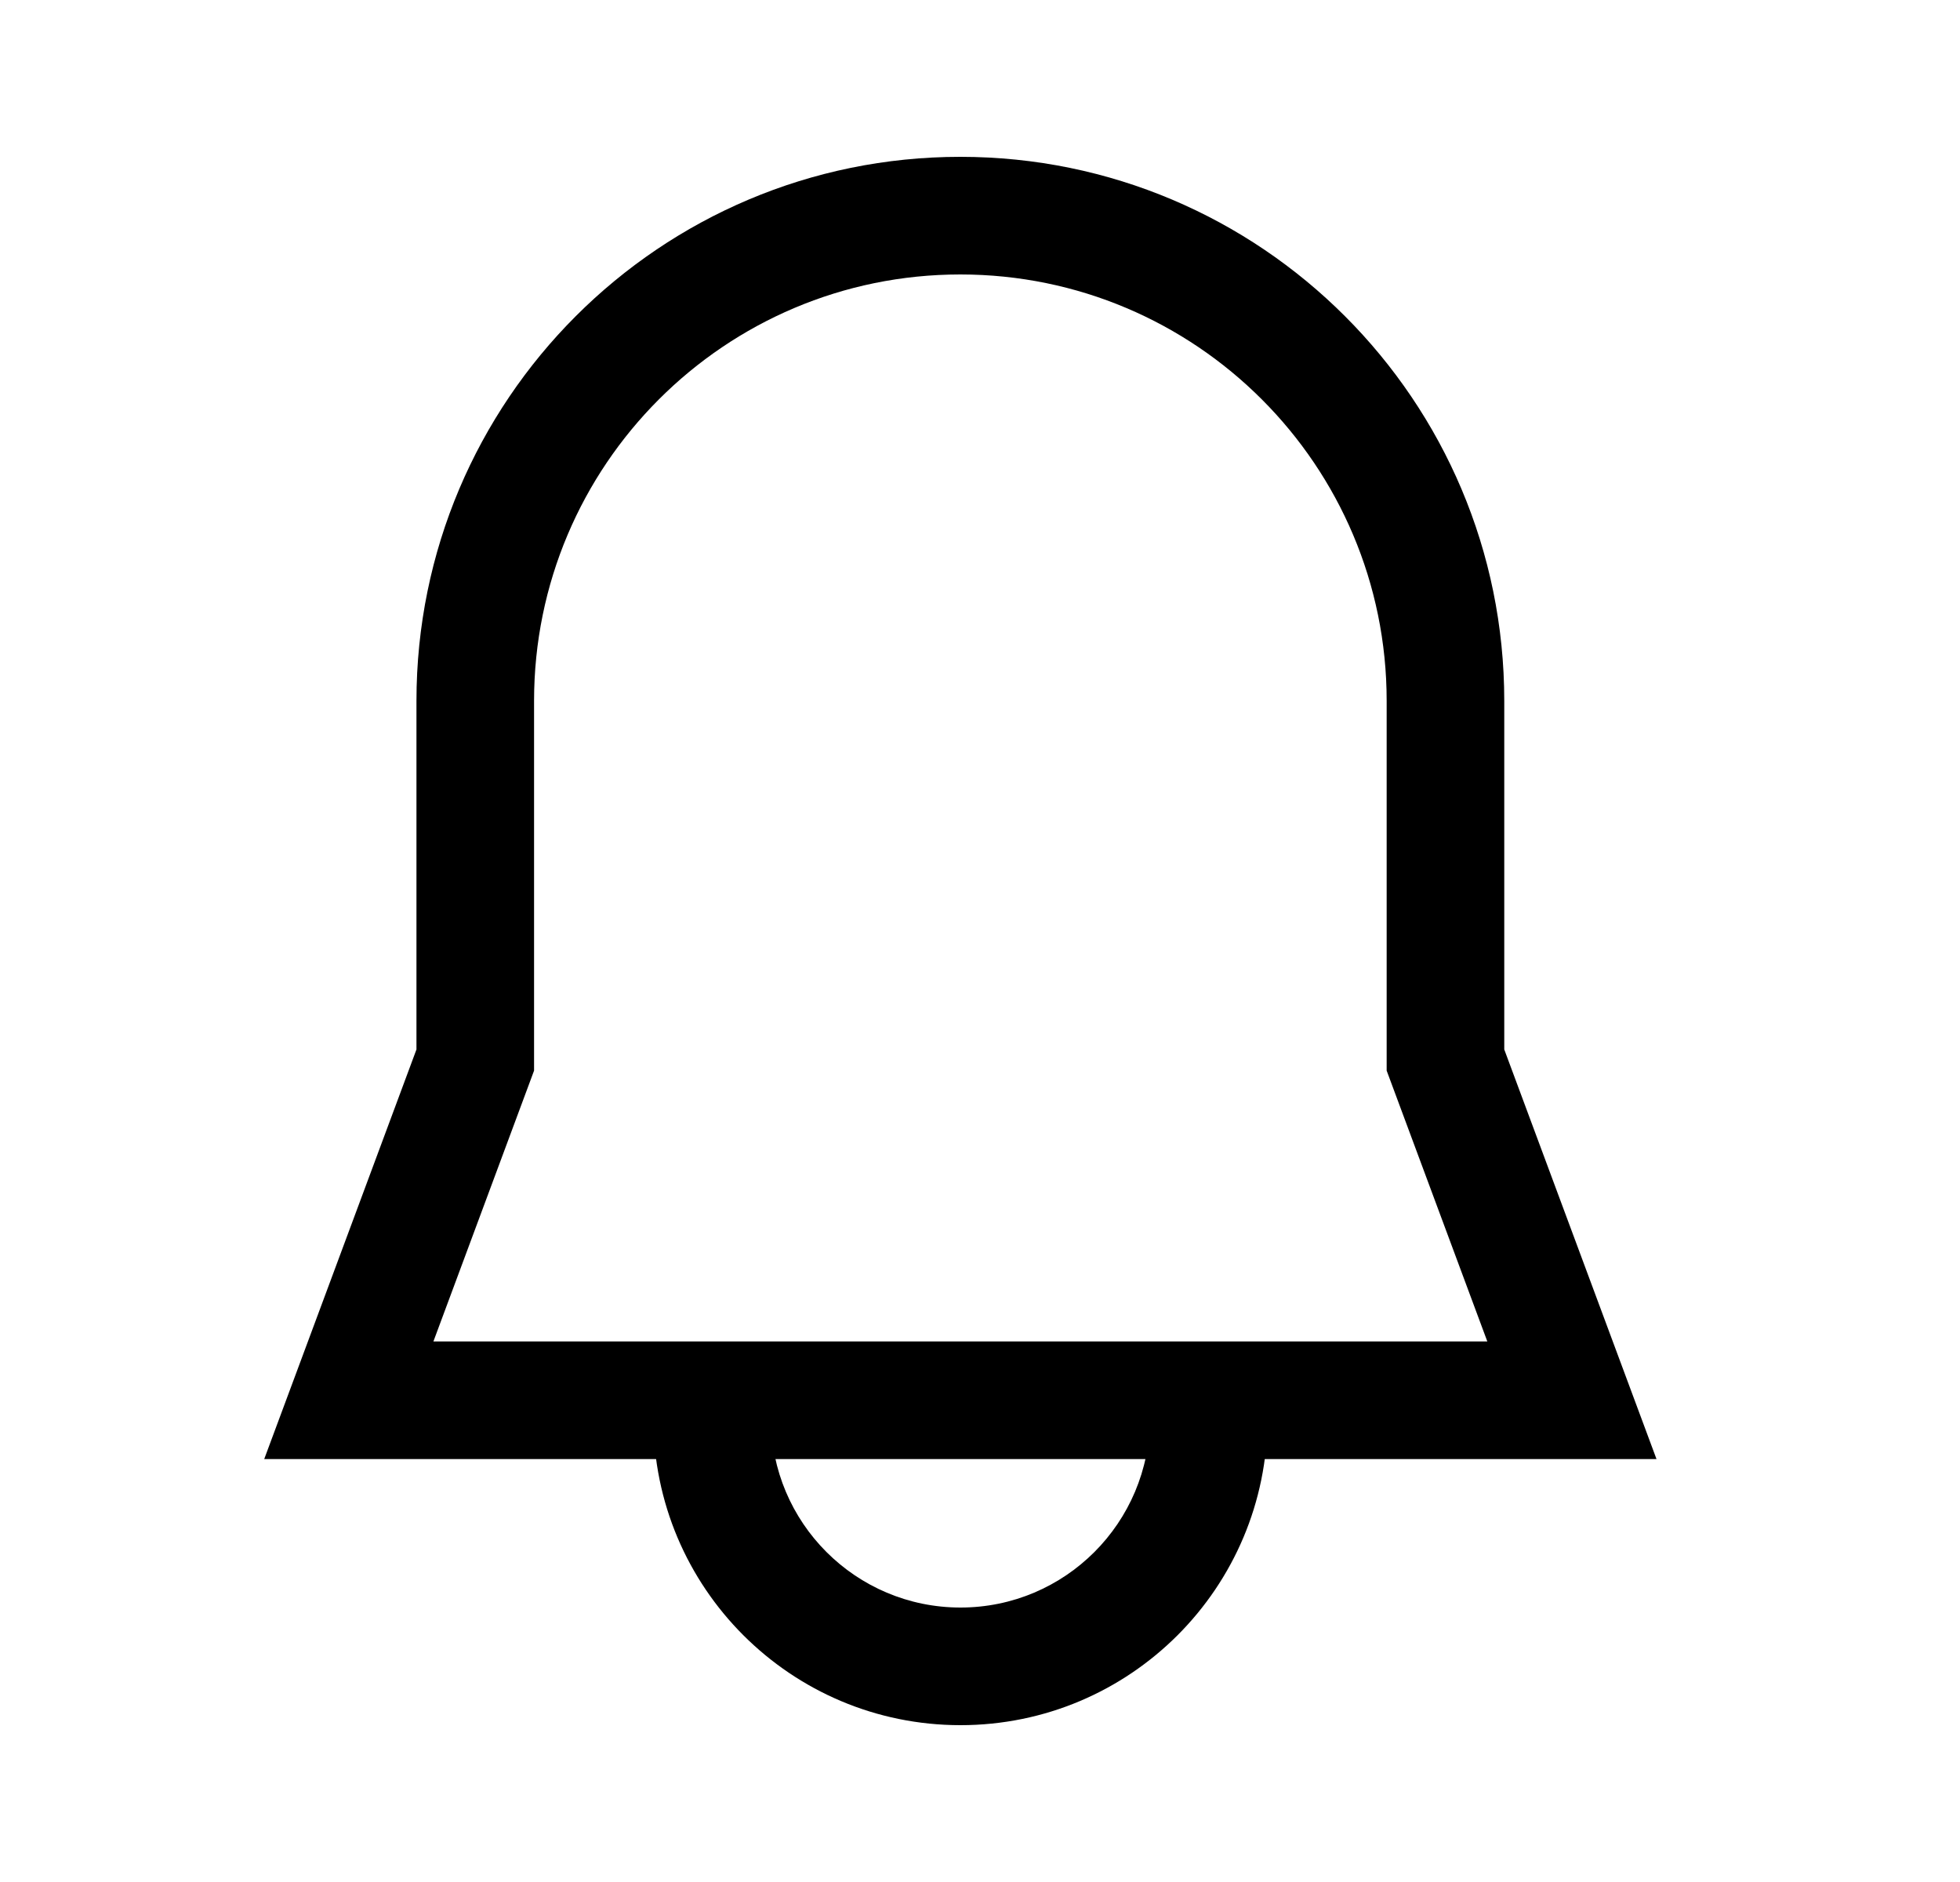 <svg width="25" height="24" viewBox="0 0 25 24" fill="none" xmlns="http://www.w3.org/2000/svg">
<path fill-rule="evenodd" clip-rule="evenodd" d="M5.312 8.938C5.312 5.106 8.418 2 12.249 2C16.081 2 19.187 5.106 19.187 8.938V13.383L21.129 18.607H3.37L5.312 13.383V8.938ZM12.249 3.5C9.246 3.5 6.812 5.935 6.812 8.938V13.653L5.528 17.107H18.971L17.687 13.653V8.938C17.687 5.935 15.253 3.5 12.249 3.5Z" fill="currentColor"/>
<path fill-rule="evenodd" clip-rule="evenodd" d="M8.334 18.083V17.857H9.834V18.083C9.834 19.418 10.916 20.5 12.251 20.5C13.585 20.5 14.667 19.418 14.667 18.083V17.857H16.167V18.083C16.167 20.247 14.414 22 12.251 22C10.088 22 8.334 20.247 8.334 18.083Z" fill="currentColor"/>
</svg>
